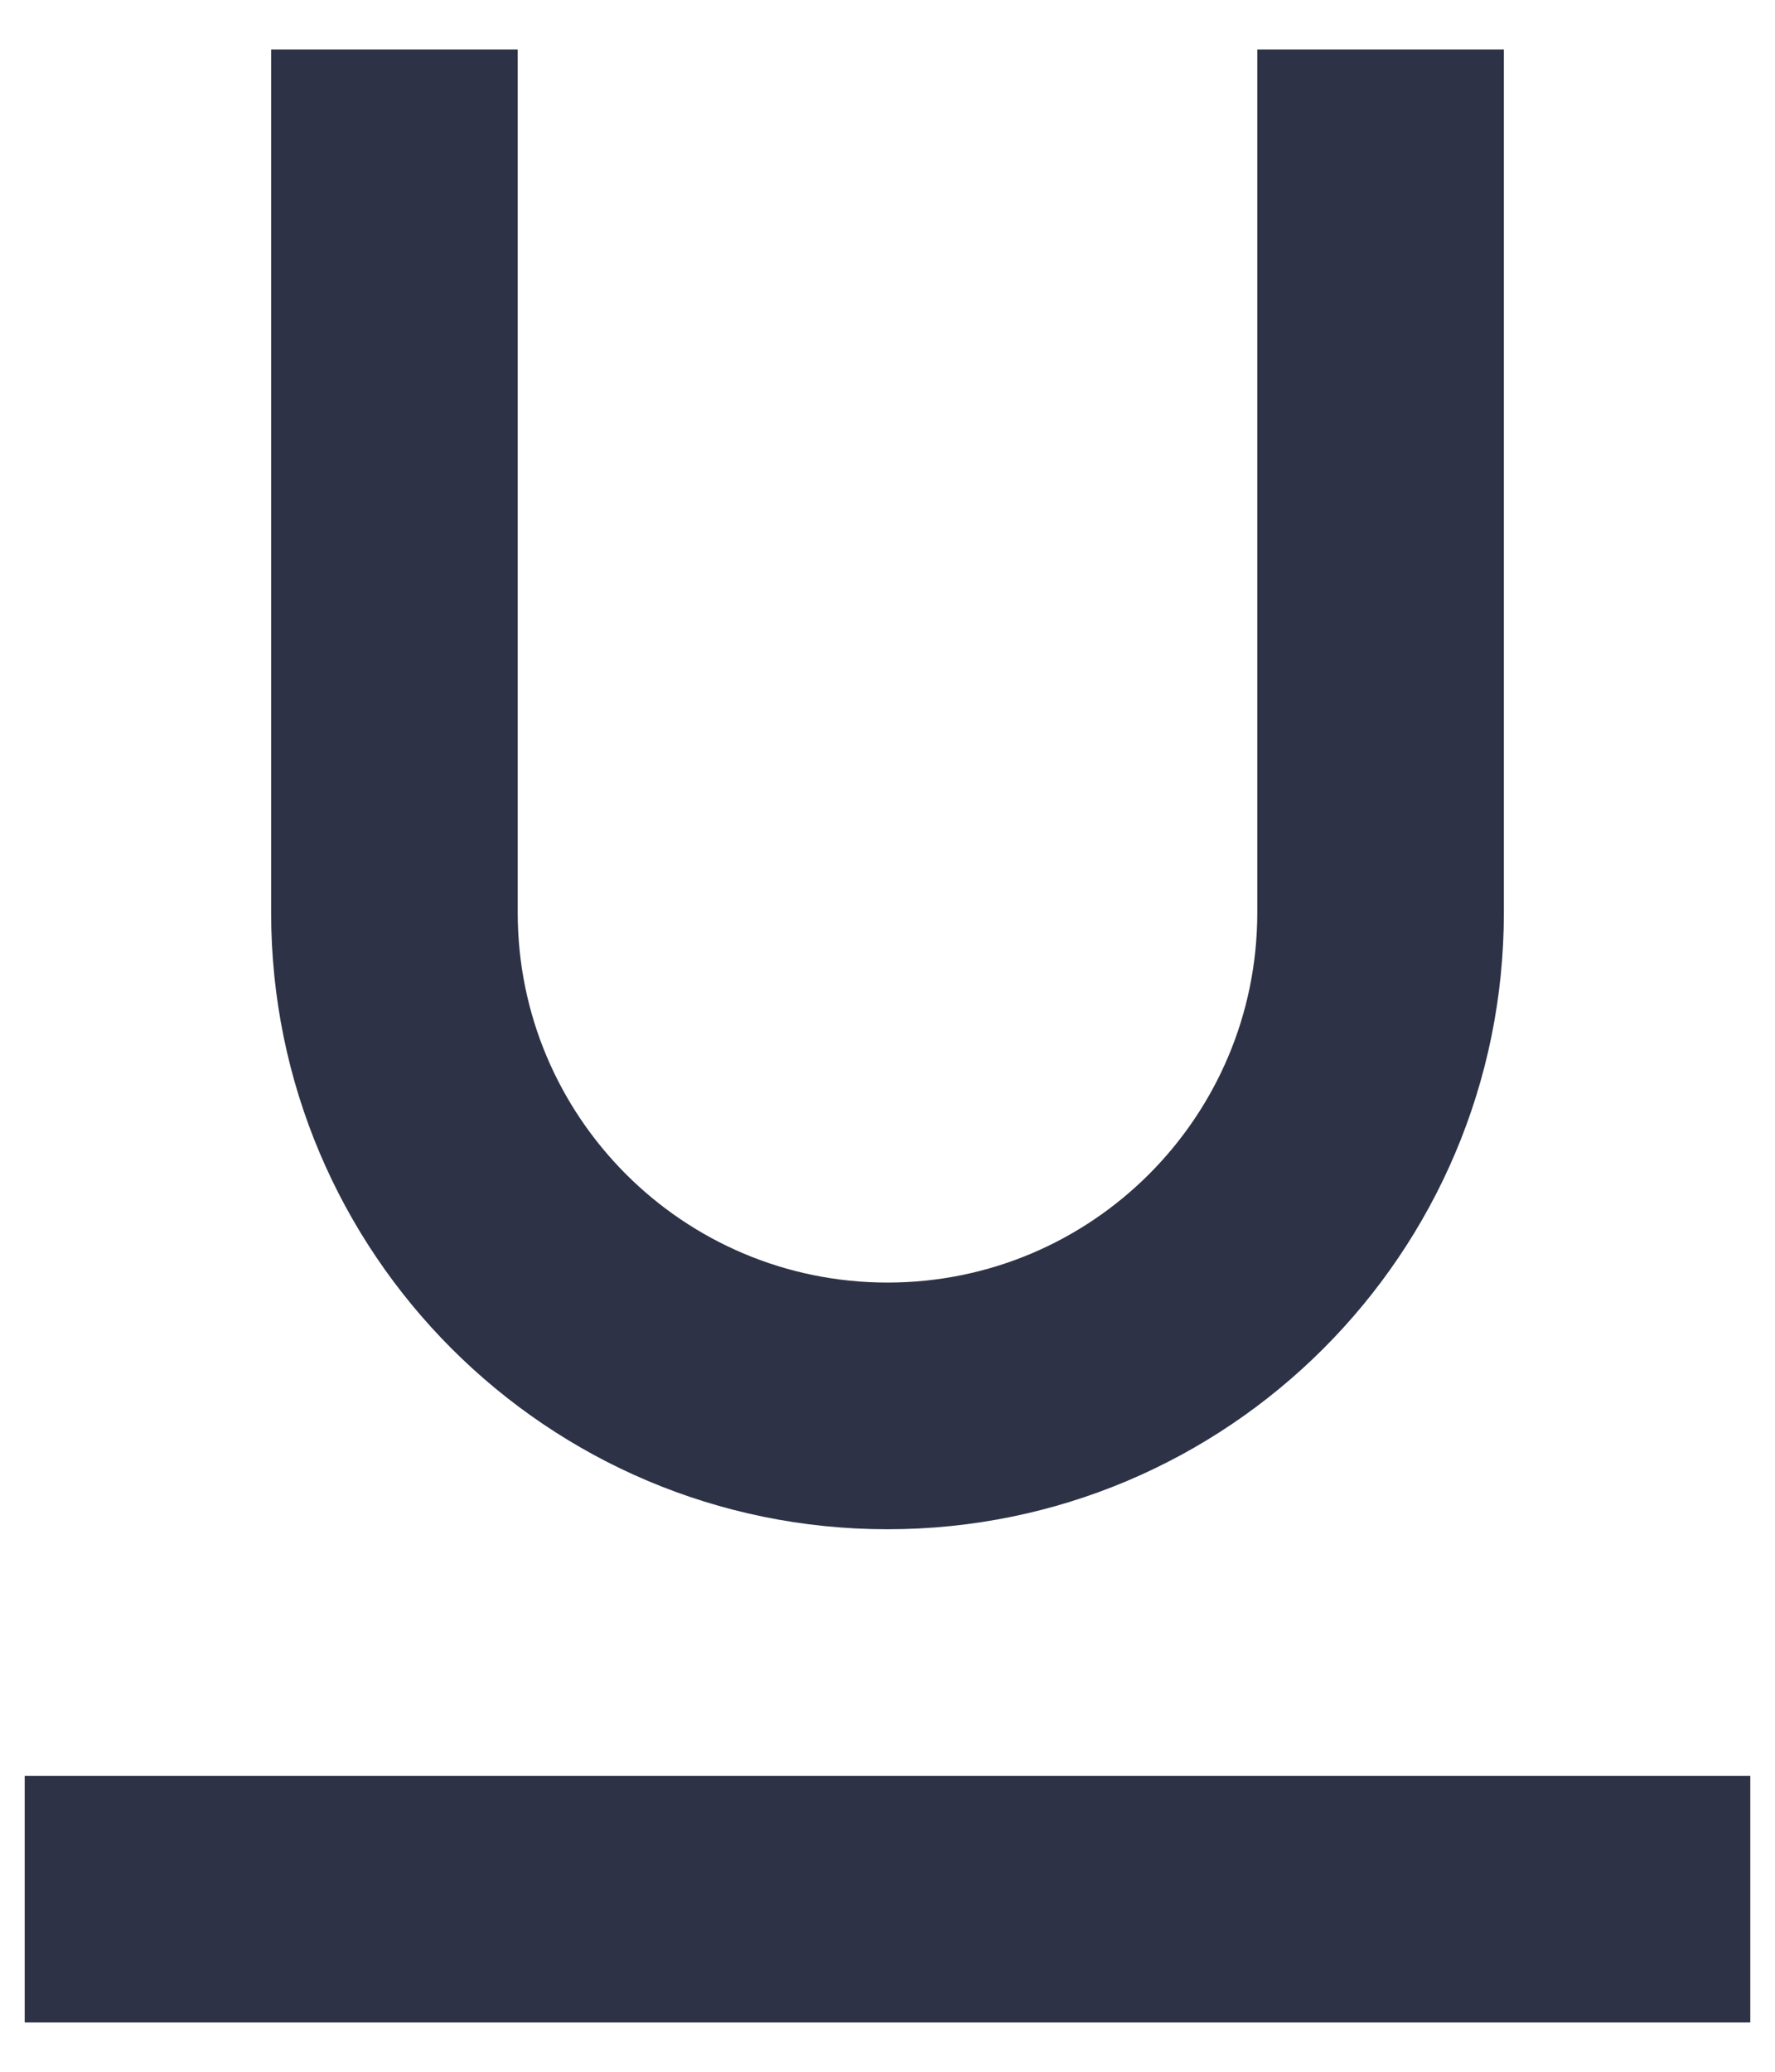 <svg width="12" height="14" viewBox="0 0 12 14" fill="none" xmlns="http://www.w3.org/2000/svg">
<path d="M3.5 0.334H1.833V6.167C1.833 8.469 3.699 10.334 6 10.334C8.301 10.334 10.167 8.469 10.167 6.167V0.334H8.5V6.167C8.5 7.548 7.381 8.667 6 8.667C4.619 8.667 3.5 7.548 3.5 6.167V0.334Z" fill="#2D3246"/>
<path d="M11.833 13.667V12.001H0.167V13.667H11.833Z" fill="#2D3246"/>
</svg>
